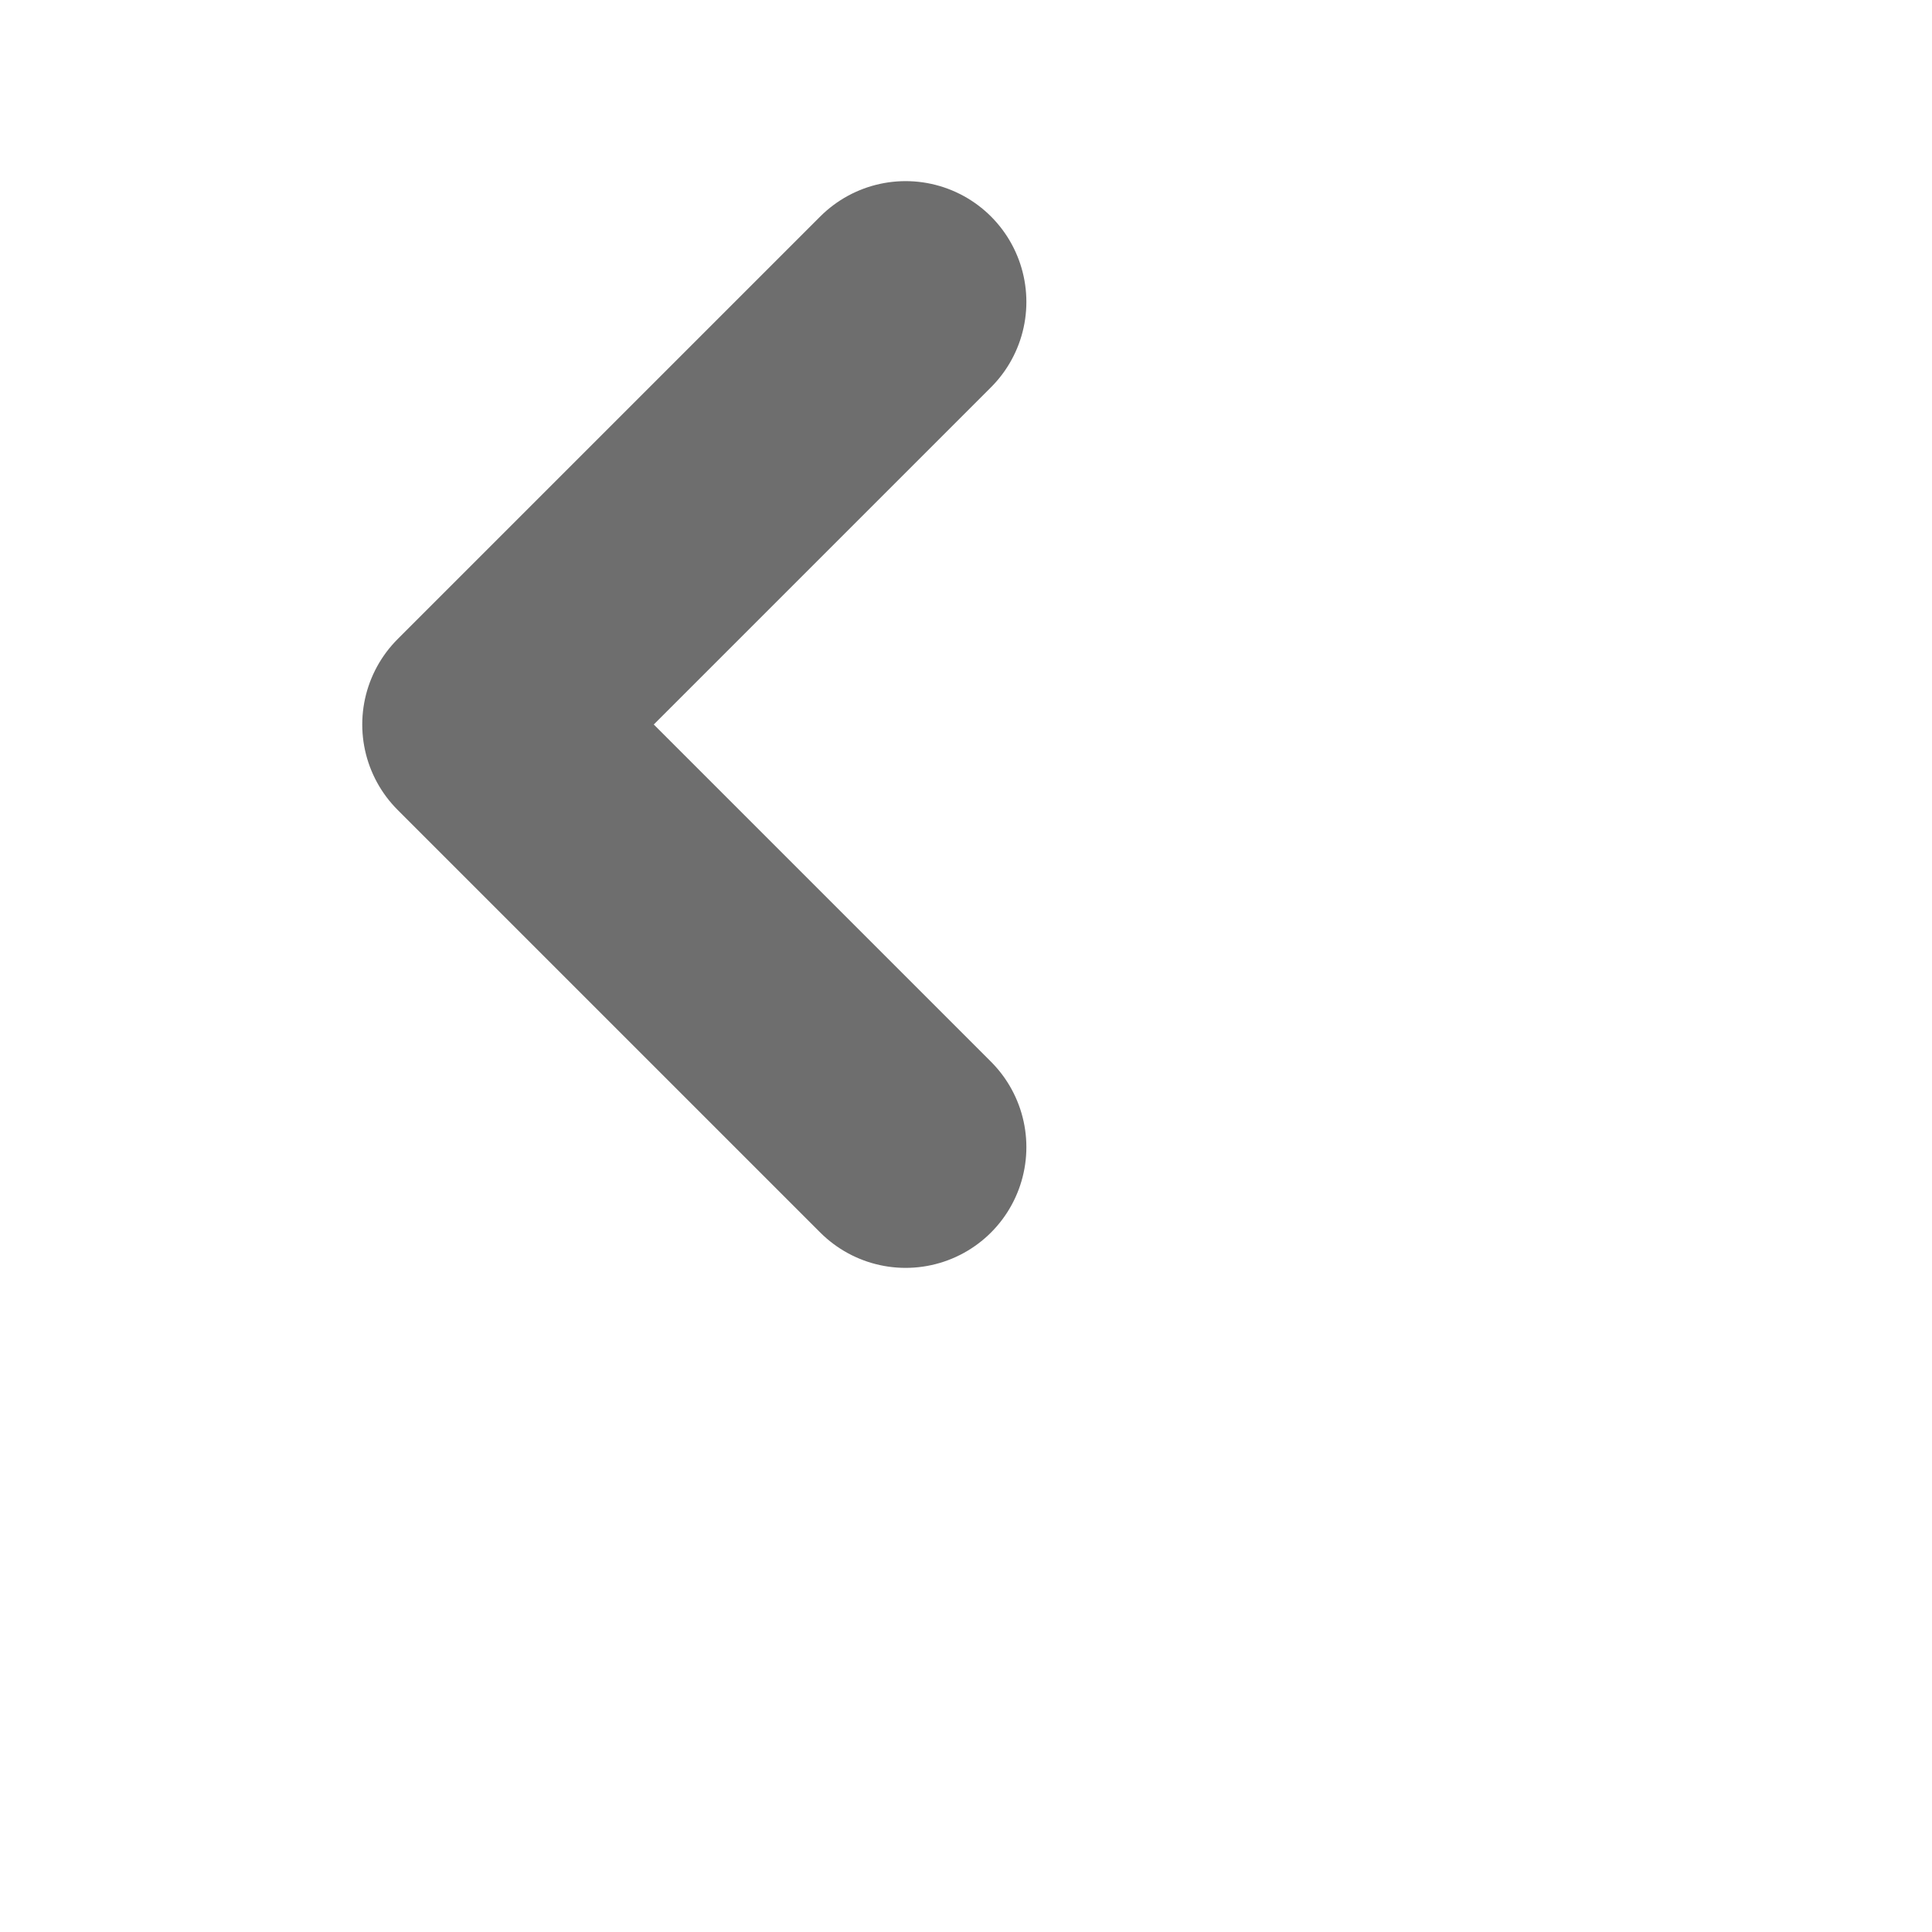 <svg xmlns="http://www.w3.org/2000/svg" width="16" height="16" viewBox="0 0 16 16">
    <path d="M7.5 2.5L4 6l3.5 3.5" fill="none" stroke="#6E6E6E" stroke-width="2" stroke-linecap="round" stroke-linejoin="round"/>
</svg>

